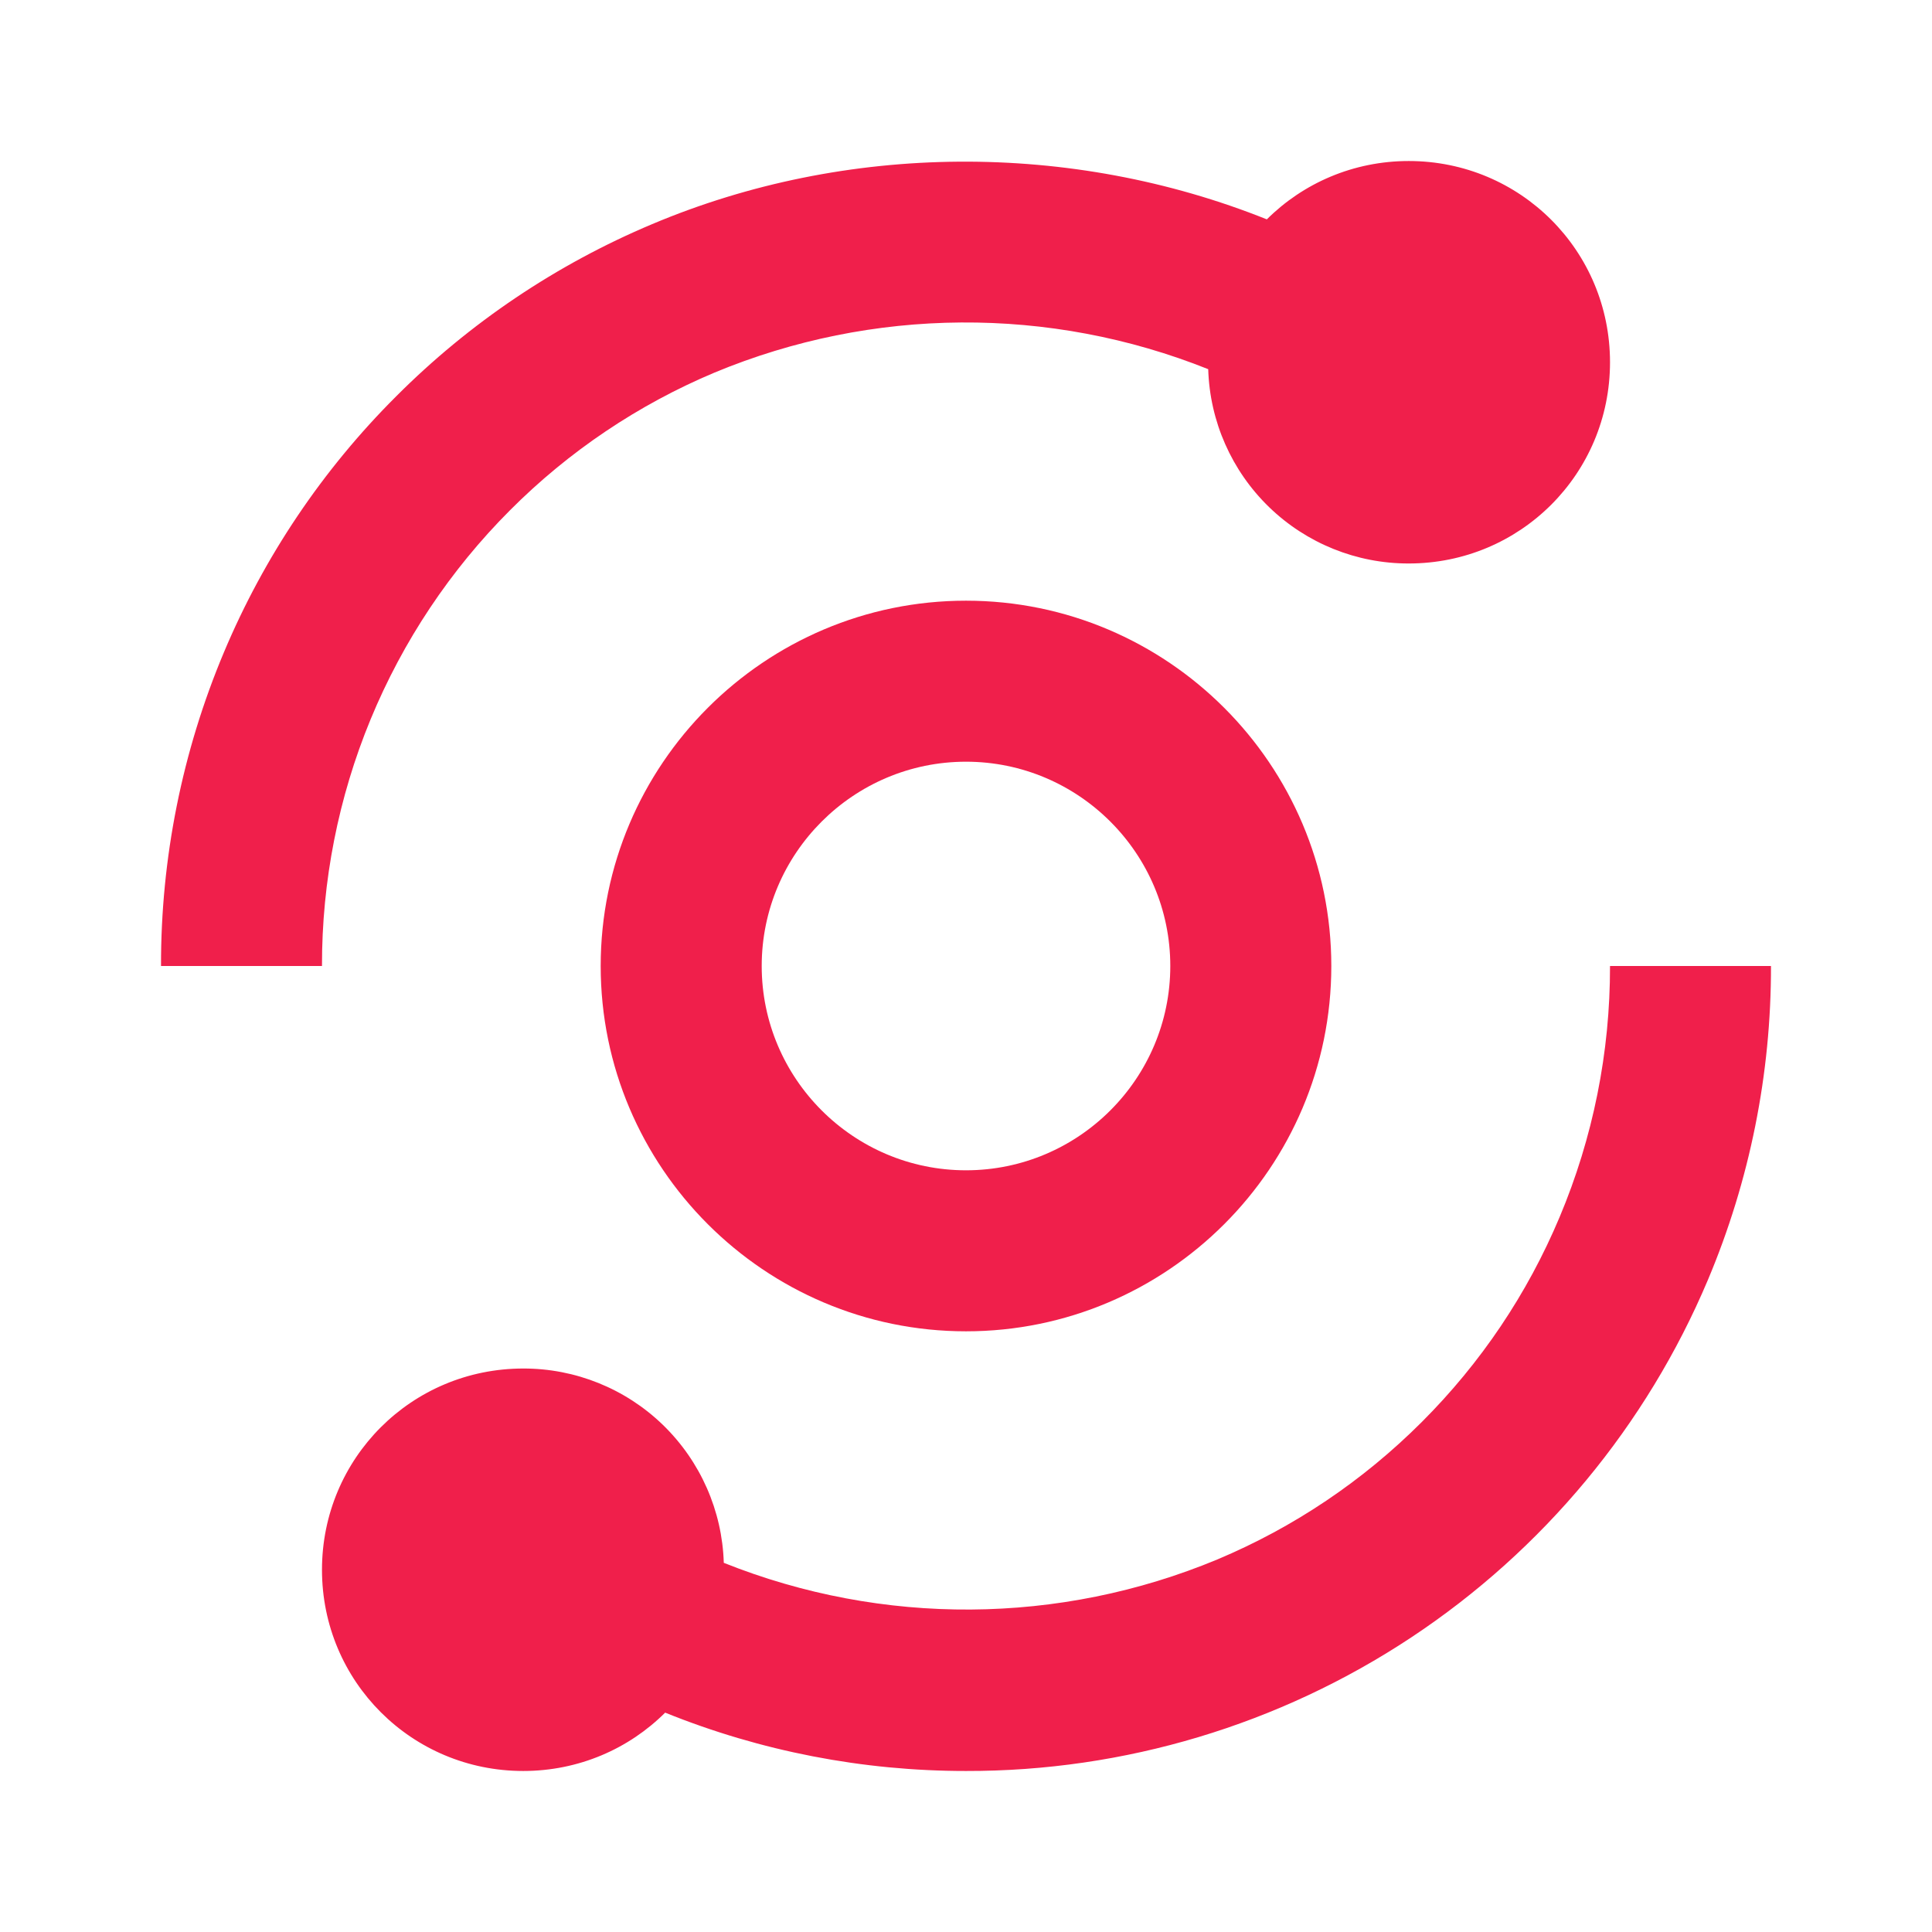 <svg width="35" height="35" viewBox="0 0 35 35" fill="none" xmlns="http://www.w3.org/2000/svg">
<path d="M2.917 17.5H5.833C5.83 15.967 6.129 14.448 6.714 13.031C7.299 11.614 8.158 10.326 9.241 9.242C10.303 8.177 11.562 7.33 12.948 6.748C15.806 5.561 19.015 5.539 21.888 6.688C21.916 7.632 22.311 8.528 22.99 9.186C23.668 9.843 24.576 10.21 25.521 10.208C27.542 10.208 29.167 8.584 29.167 6.563C29.167 4.541 27.542 2.917 25.521 2.917C24.516 2.917 23.608 3.319 22.95 3.974C19.405 2.555 15.333 2.577 11.815 4.06C10.082 4.789 8.506 5.848 7.178 7.179C5.846 8.507 4.786 10.082 4.057 11.816C3.3 13.615 2.913 15.548 2.917 17.5ZM28.252 22.053C27.668 23.441 26.828 24.69 25.759 25.759C24.69 26.828 23.441 27.668 22.051 28.252C19.194 29.44 15.985 29.461 13.112 28.312C13.084 27.368 12.688 26.472 12.01 25.814C11.332 25.157 10.424 24.79 9.479 24.792C7.458 24.792 5.833 26.416 5.833 28.438C5.833 30.459 7.458 32.083 9.479 32.083C10.484 32.083 11.393 31.681 12.05 31.026C13.782 31.726 15.632 32.084 17.5 32.083C20.368 32.089 23.174 31.247 25.565 29.664C27.956 28.081 29.826 25.827 30.941 23.185C31.699 21.385 32.087 19.452 32.083 17.5H29.167C29.17 19.064 28.859 20.612 28.252 22.053Z" fill="#F01F4B"/>
<path d="M17.5 10.882C13.851 10.882 10.882 13.851 10.882 17.5C10.882 21.149 13.851 24.118 17.5 24.118C21.149 24.118 24.118 21.149 24.118 17.5C24.118 13.851 21.149 10.882 17.5 10.882ZM17.5 21.201C15.46 21.201 13.799 19.54 13.799 17.5C13.799 15.46 15.46 13.799 17.5 13.799C19.54 13.799 21.201 15.46 21.201 17.5C21.201 19.54 19.54 21.201 17.5 21.201Z" fill="#F01F4B"/>
</svg>
